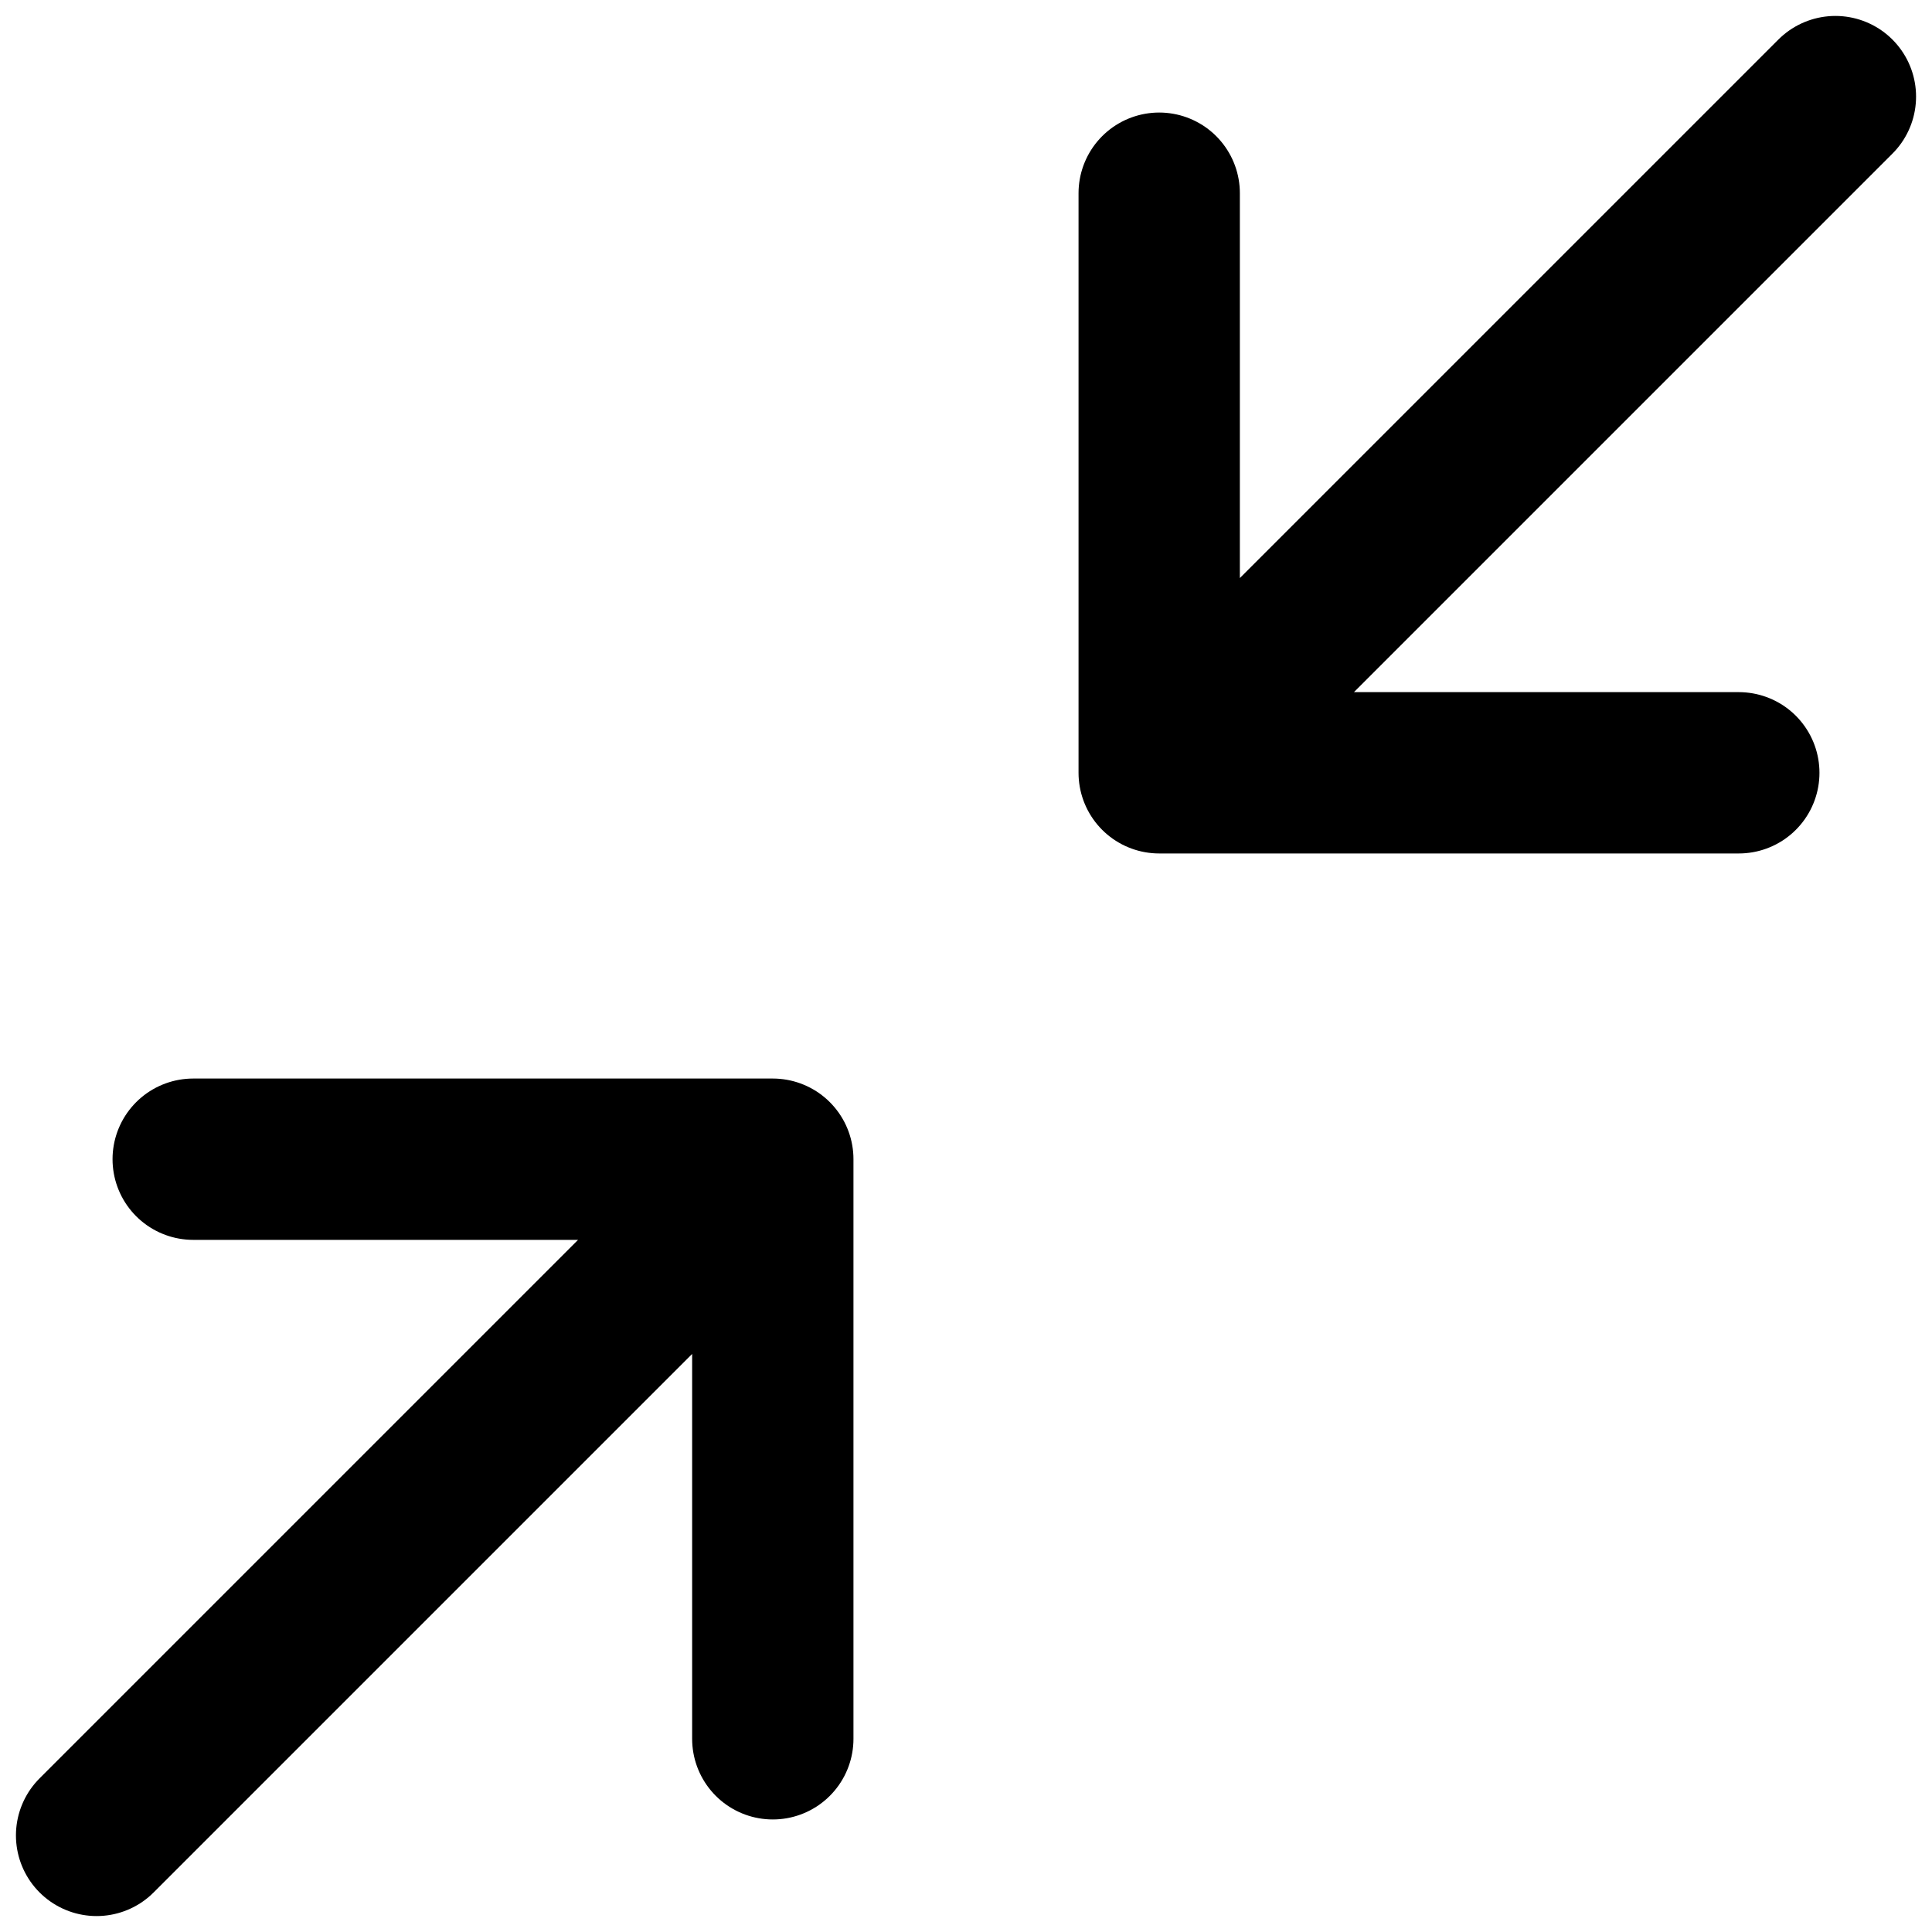 <svg viewBox="0 0 20 20" fill="none"
     xmlns="http://www.w3.org/2000/svg">
    <path d="M2 12H8M8 12V18M8 12L1 19M18 8H12M12 8V2M12 8L19 1"
          stroke="currentColor" stroke-width="1.67" stroke-linecap="round"
          stroke-linejoin="round"/>
</svg>

